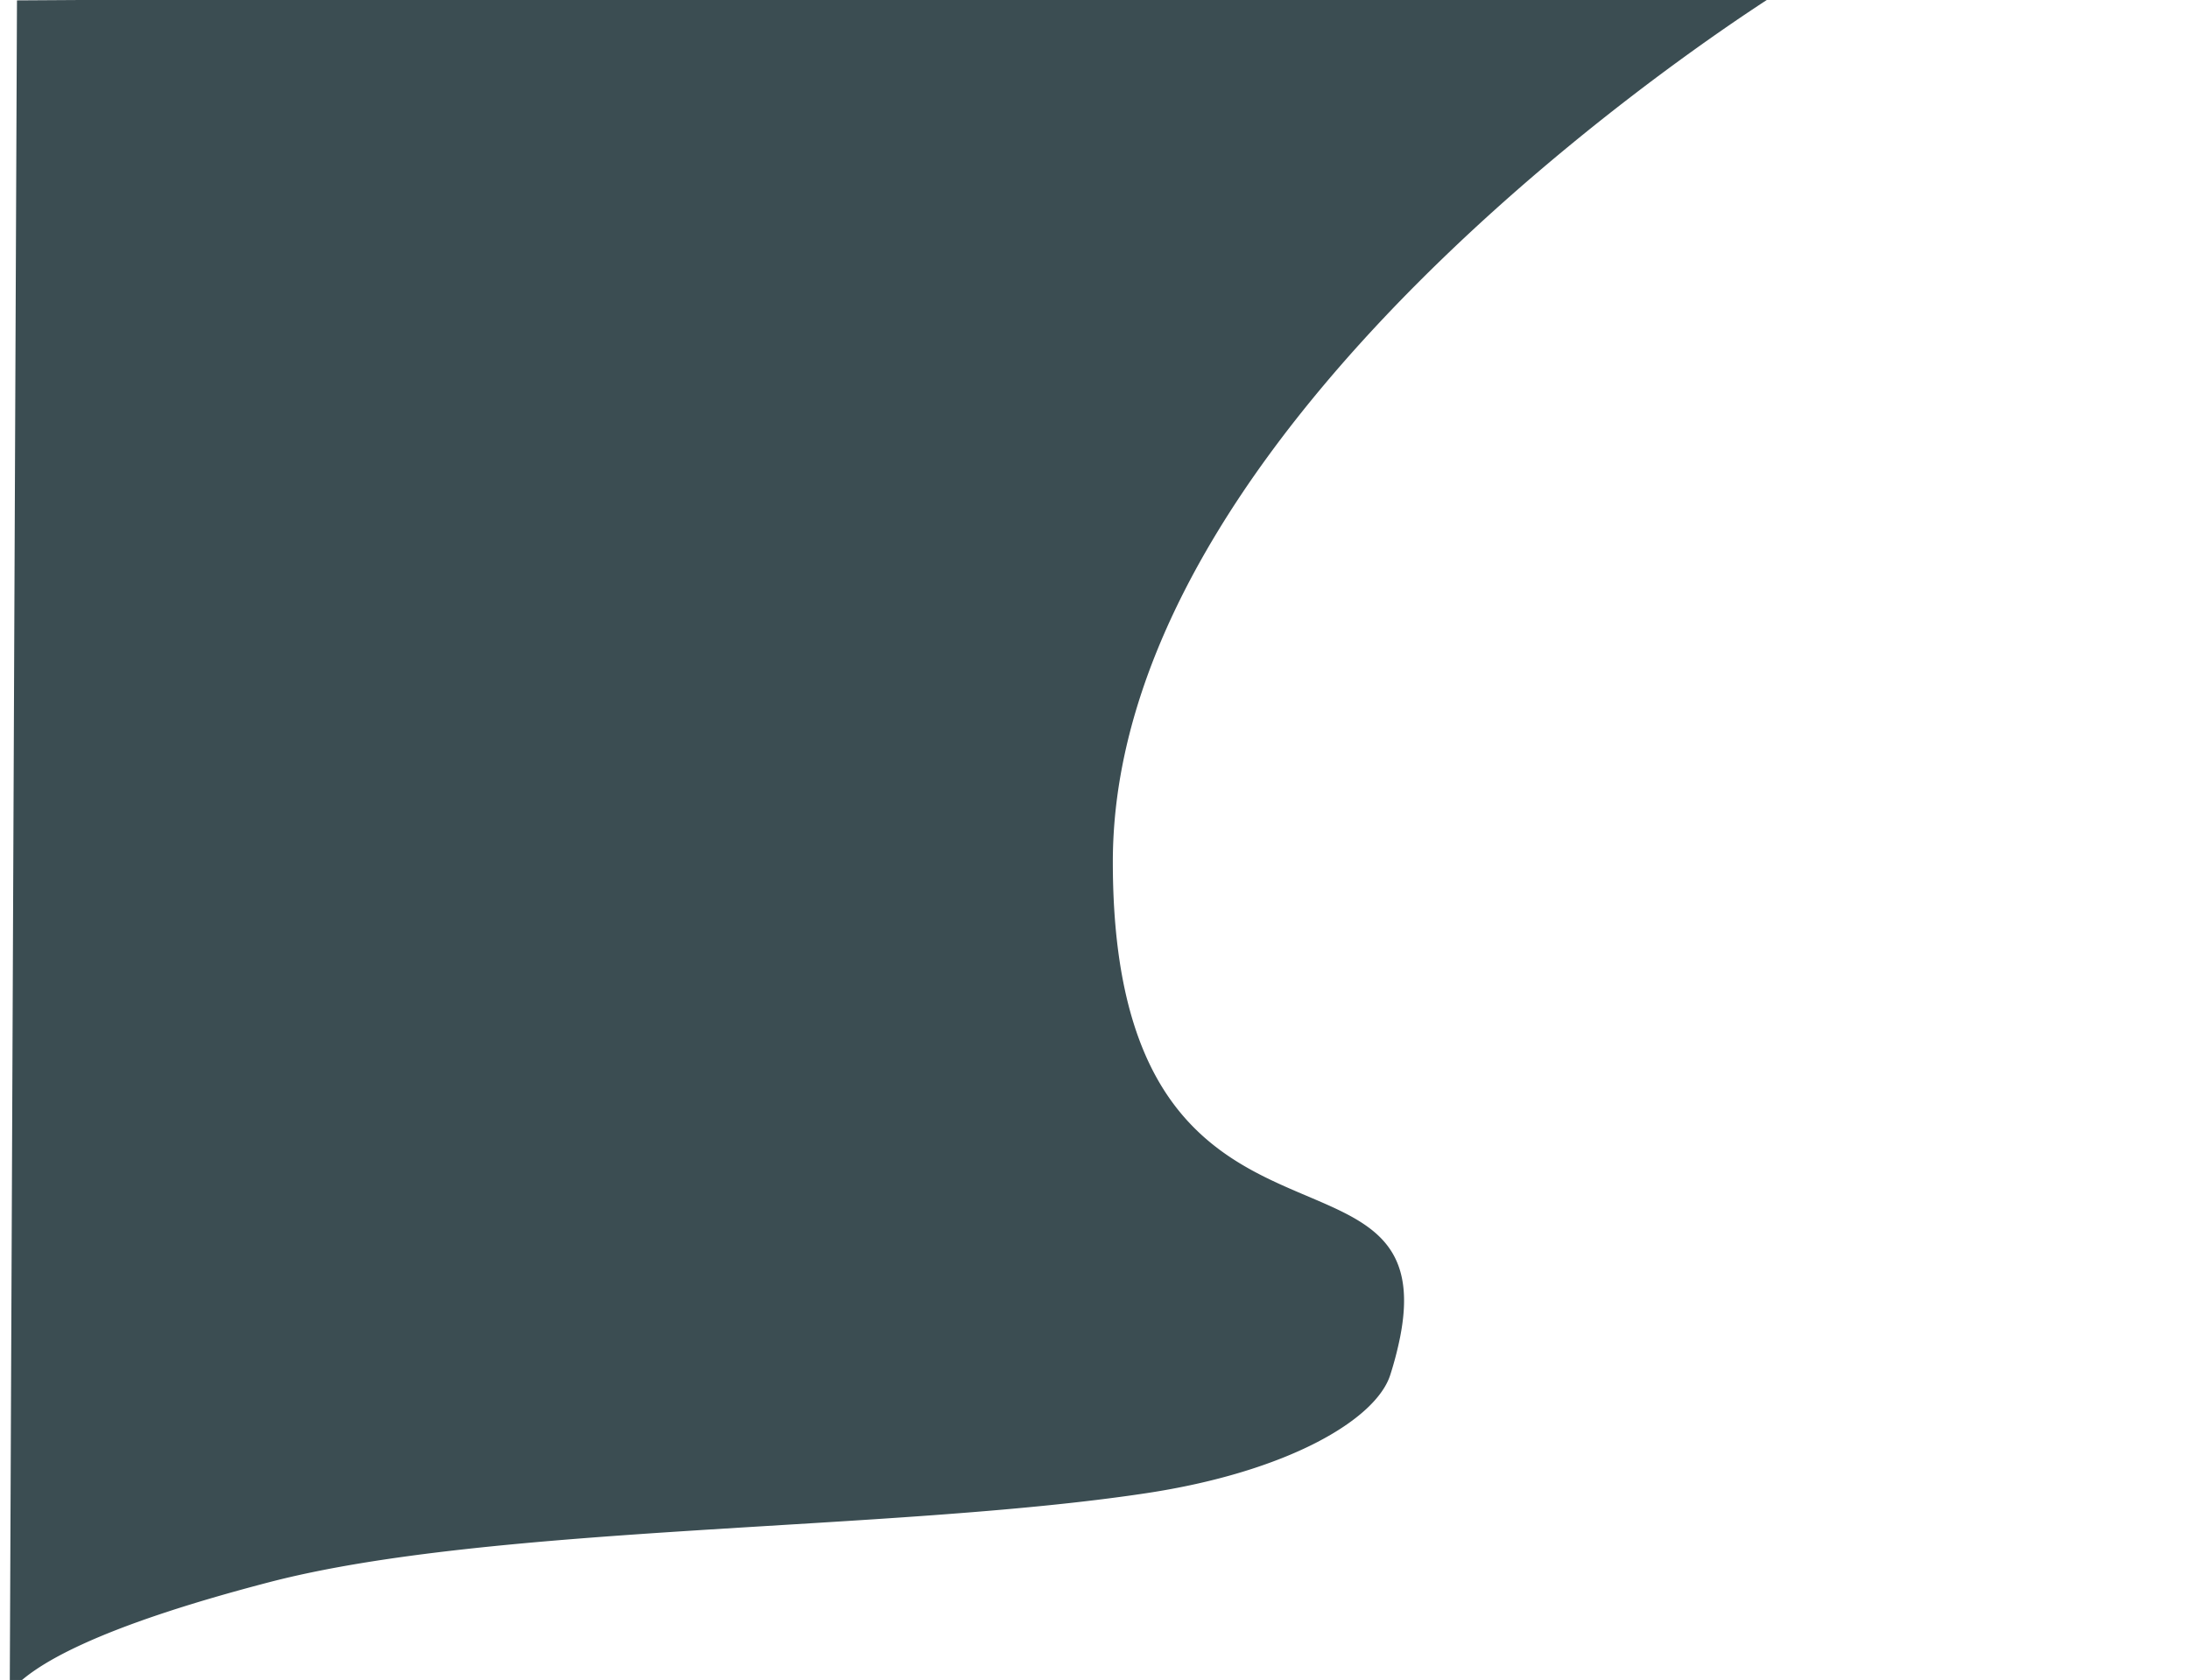 <svg xmlns="http://www.w3.org/2000/svg" xmlns:xlink="http://www.w3.org/1999/xlink" width="1080" height="829" viewBox="0 0 1080 829">
  <defs>
    <style>
      .cls-1 {
        clip-path: url(#clip-Story_do_Instagram_1);
      }

      .cls-2 {
        fill: #3b4d52;
      }

      .cls-3 {
        fill: none;
      }

      .cls-4 {
        filter: url(#Caminho_5);
      }
    </style>
    <filter id="Caminho_5" x="-22.437" y="-27.683" width="924.748" height="906.183" filterUnits="userSpaceOnUse">
      <feOffset dx="10" input="SourceAlpha"/>
      <feGaussianBlur stdDeviation="7.5" result="blur"/>
      <feFlood flood-opacity="0.161"/>
      <feComposite operator="in" in2="blur"/>
      <feComposite in="SourceGraphic"/>
    </filter>
    <clipPath id="clip-Story_do_Instagram_1">
      <rect width="1080" height="829"/>
    </clipPath>
  </defs>
  <g id="Story_do_Instagram_1" data-name="Story do Instagram – 1" class="cls-1">
    <g class="cls-4" transform="matrix(1, 0, 0, 1, 0, 0)">
      <path id="Caminho_5-2" data-name="Caminho 5" class="cls-2" d="M-5.279,855.594s-42.3-30.826,128.01-75.23c109.847-28.641,306.413-24.906,432.609-43.921,69.793-10.516,113.607-36.3,120.606-58.466a173.166,173.166,0,0,0,4.781-18.3c15.224-76.208-59.736-55.169-106.536-108.894C554,527.607,539.045,490.309,539.045,424.94c0-226.973,330.766-430.529,330.766-430.529L-1.624-.217" transform="translate(0 0.41)"/>
    </g>
    <path id="União_2" data-name="União 2" class="cls-3" d="M0,3404.009V0H584.217S473.3,262.332,458.255,479.435c-8.86,173.381,99.212,370.871,113.217,589.953a598.784,598.784,0,0,1-.208,115.01c-5.824,74.756-23.545,135.054-43.283,193.15-21.809,68.98-45.99,134.7-59.622,201.727a667.793,667.793,0,0,0-10.1,109.3q-.1,8.664-.04,17.218c.013.216.026.426.04.642,6.76,120.557,21.514,202.454,38.757,268.543,5.775,21.564,11.782,41.983,17.7,61.138,10.96,34.847,22.153,66.7,32.409,100.533,3.873,12.4,7.16,23.635,9.621,33.625,15.8,59.11,27.952,128,31.017,229.144,7.519,247.255-126.685,277.192-129.505,516.156s94.471,488.434,94.471,488.434Z" transform="translate(377 -117)"/>
  </g>
</svg>

